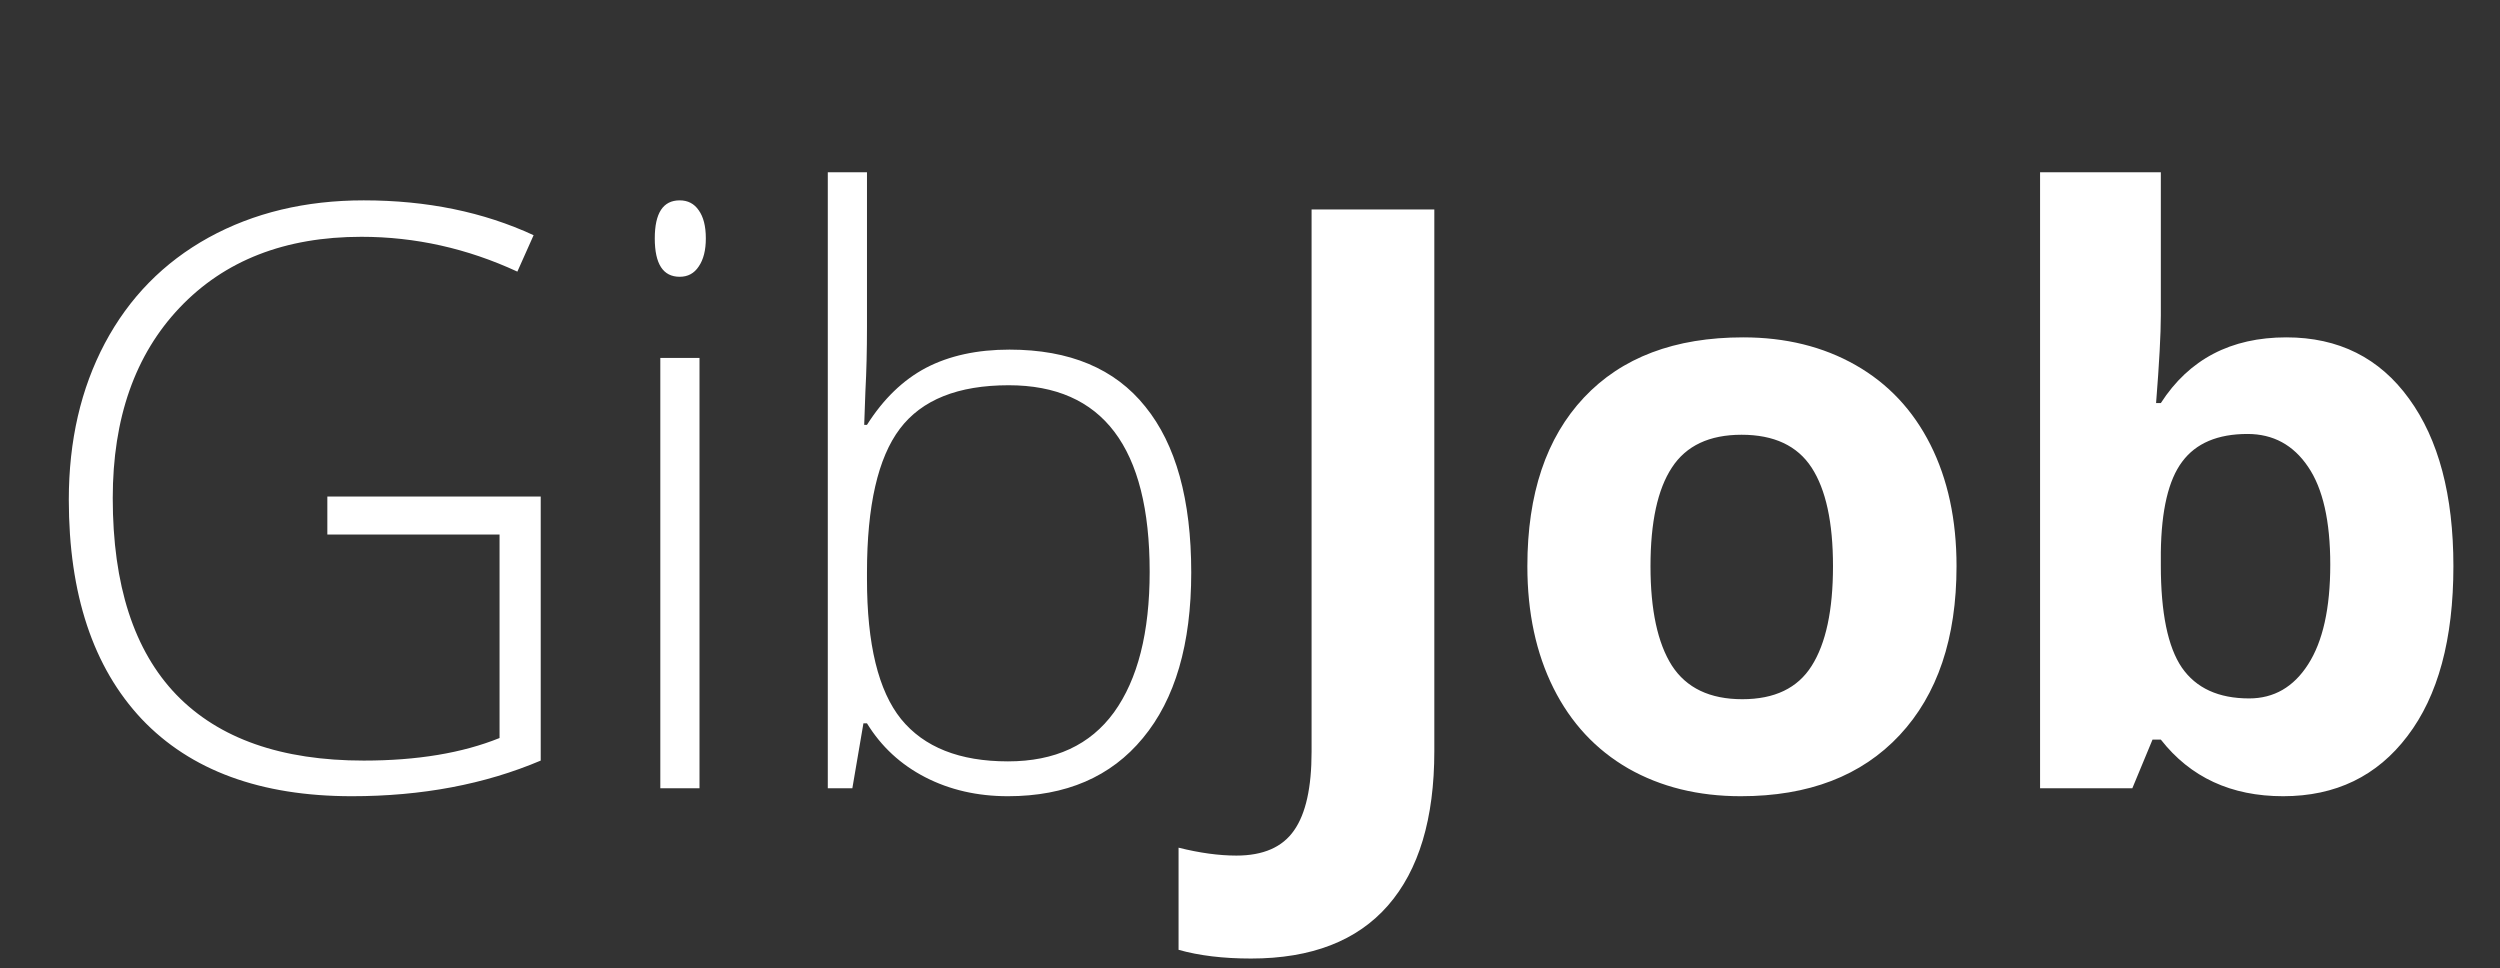 <svg width="111" height="43" viewBox="0 0 111 43" fill="none" xmlns="http://www.w3.org/2000/svg">
<rect x="0" y="0" width="111" height="43" fill="#333333" stroke="none"/>
<path d="M14.534 22.045H24.008V33.77C21.524 34.824 18.729 35.352 15.624 35.352C11.569 35.352 8.458 34.209 6.29 31.924C4.133 29.627 3.055 26.381 3.055 22.186C3.055 19.572 3.588 17.258 4.655 15.242C5.733 13.215 7.268 11.65 9.26 10.549C11.264 9.447 13.561 8.896 16.151 8.896C18.952 8.896 21.465 9.412 23.692 10.443L22.971 12.06C20.745 11.029 18.436 10.514 16.046 10.514C12.659 10.514 9.969 11.562 7.977 13.66C5.997 15.746 5.006 18.564 5.006 22.115C5.006 25.982 5.95 28.895 7.836 30.852C9.723 32.797 12.495 33.77 16.151 33.77C18.518 33.77 20.528 33.435 22.18 32.768V23.732H14.534V22.045ZM31.058 35H29.318V15.893H31.058V35ZM29.072 10.584C29.072 9.459 29.441 8.896 30.179 8.896C30.542 8.896 30.823 9.043 31.023 9.336C31.234 9.629 31.339 10.045 31.339 10.584C31.339 11.111 31.234 11.527 31.023 11.832C30.823 12.137 30.542 12.289 30.179 12.289C29.441 12.289 29.072 11.721 29.072 10.584ZM44.822 15.523C47.494 15.523 49.504 16.367 50.852 18.055C52.211 19.73 52.891 22.186 52.891 25.42C52.891 28.596 52.176 31.045 50.746 32.768C49.328 34.49 47.33 35.352 44.752 35.352C43.393 35.352 42.168 35.07 41.078 34.508C39.988 33.945 39.127 33.148 38.494 32.117H38.336L37.844 35H36.754V7.648H38.494V14.521C38.494 15.553 38.471 16.502 38.424 17.369L38.371 18.863H38.494C39.221 17.715 40.094 16.871 41.113 16.332C42.145 15.793 43.381 15.523 44.822 15.523ZM44.787 17.105C42.537 17.105 40.926 17.75 39.953 19.039C38.98 20.328 38.494 22.455 38.494 25.42V25.719C38.494 28.602 38.998 30.67 40.006 31.924C41.025 33.178 42.607 33.805 44.752 33.805C46.838 33.805 48.408 33.078 49.463 31.625C50.518 30.16 51.045 28.08 51.045 25.385C51.045 19.865 48.959 17.105 44.787 17.105Z" fill="white"/>
<path d="M55.545 42.559C54.315 42.559 53.242 42.43 52.328 42.172V37.637C53.266 37.871 54.121 37.988 54.895 37.988C56.09 37.988 56.945 37.613 57.461 36.863C57.977 36.125 58.234 34.965 58.234 33.383V9.301H63.684V33.348C63.684 36.348 62.998 38.633 61.627 40.203C60.256 41.773 58.228 42.559 55.545 42.559ZM73.282 25.139C73.282 27.084 73.598 28.555 74.231 29.551C74.876 30.547 75.919 31.045 77.36 31.045C78.79 31.045 79.815 30.553 80.436 29.568C81.069 28.572 81.385 27.096 81.385 25.139C81.385 23.193 81.069 21.734 80.436 20.762C79.803 19.789 78.766 19.303 77.325 19.303C75.895 19.303 74.864 19.789 74.231 20.762C73.598 21.723 73.282 23.182 73.282 25.139ZM86.87 25.139C86.87 28.338 86.026 30.84 84.339 32.645C82.651 34.449 80.302 35.352 77.29 35.352C75.403 35.352 73.739 34.941 72.298 34.121C70.856 33.289 69.749 32.1 68.975 30.553C68.202 29.006 67.815 27.201 67.815 25.139C67.815 21.928 68.653 19.432 70.329 17.65C72.005 15.869 74.36 14.979 77.395 14.979C79.282 14.979 80.946 15.389 82.387 16.209C83.829 17.029 84.936 18.207 85.71 19.742C86.483 21.277 86.87 23.076 86.87 25.139ZM101.513 14.979C103.833 14.979 105.65 15.887 106.962 17.703C108.275 19.508 108.931 21.986 108.931 25.139C108.931 28.385 108.251 30.898 106.892 32.68C105.544 34.461 103.705 35.352 101.373 35.352C99.064 35.352 97.253 34.514 95.941 32.838H95.572L94.675 35H90.579V7.648H95.941V14.012C95.941 14.82 95.871 16.115 95.73 17.896H95.941C97.195 15.951 99.052 14.979 101.513 14.979ZM99.79 19.268C98.466 19.268 97.499 19.678 96.89 20.498C96.281 21.307 95.964 22.648 95.941 24.523V25.104C95.941 27.213 96.251 28.725 96.873 29.639C97.505 30.553 98.501 31.01 99.861 31.01C100.962 31.01 101.835 30.506 102.48 29.498C103.136 28.479 103.464 27.002 103.464 25.068C103.464 23.135 103.136 21.688 102.48 20.727C101.824 19.754 100.927 19.268 99.79 19.268Z" fill="white"/>
</svg>
